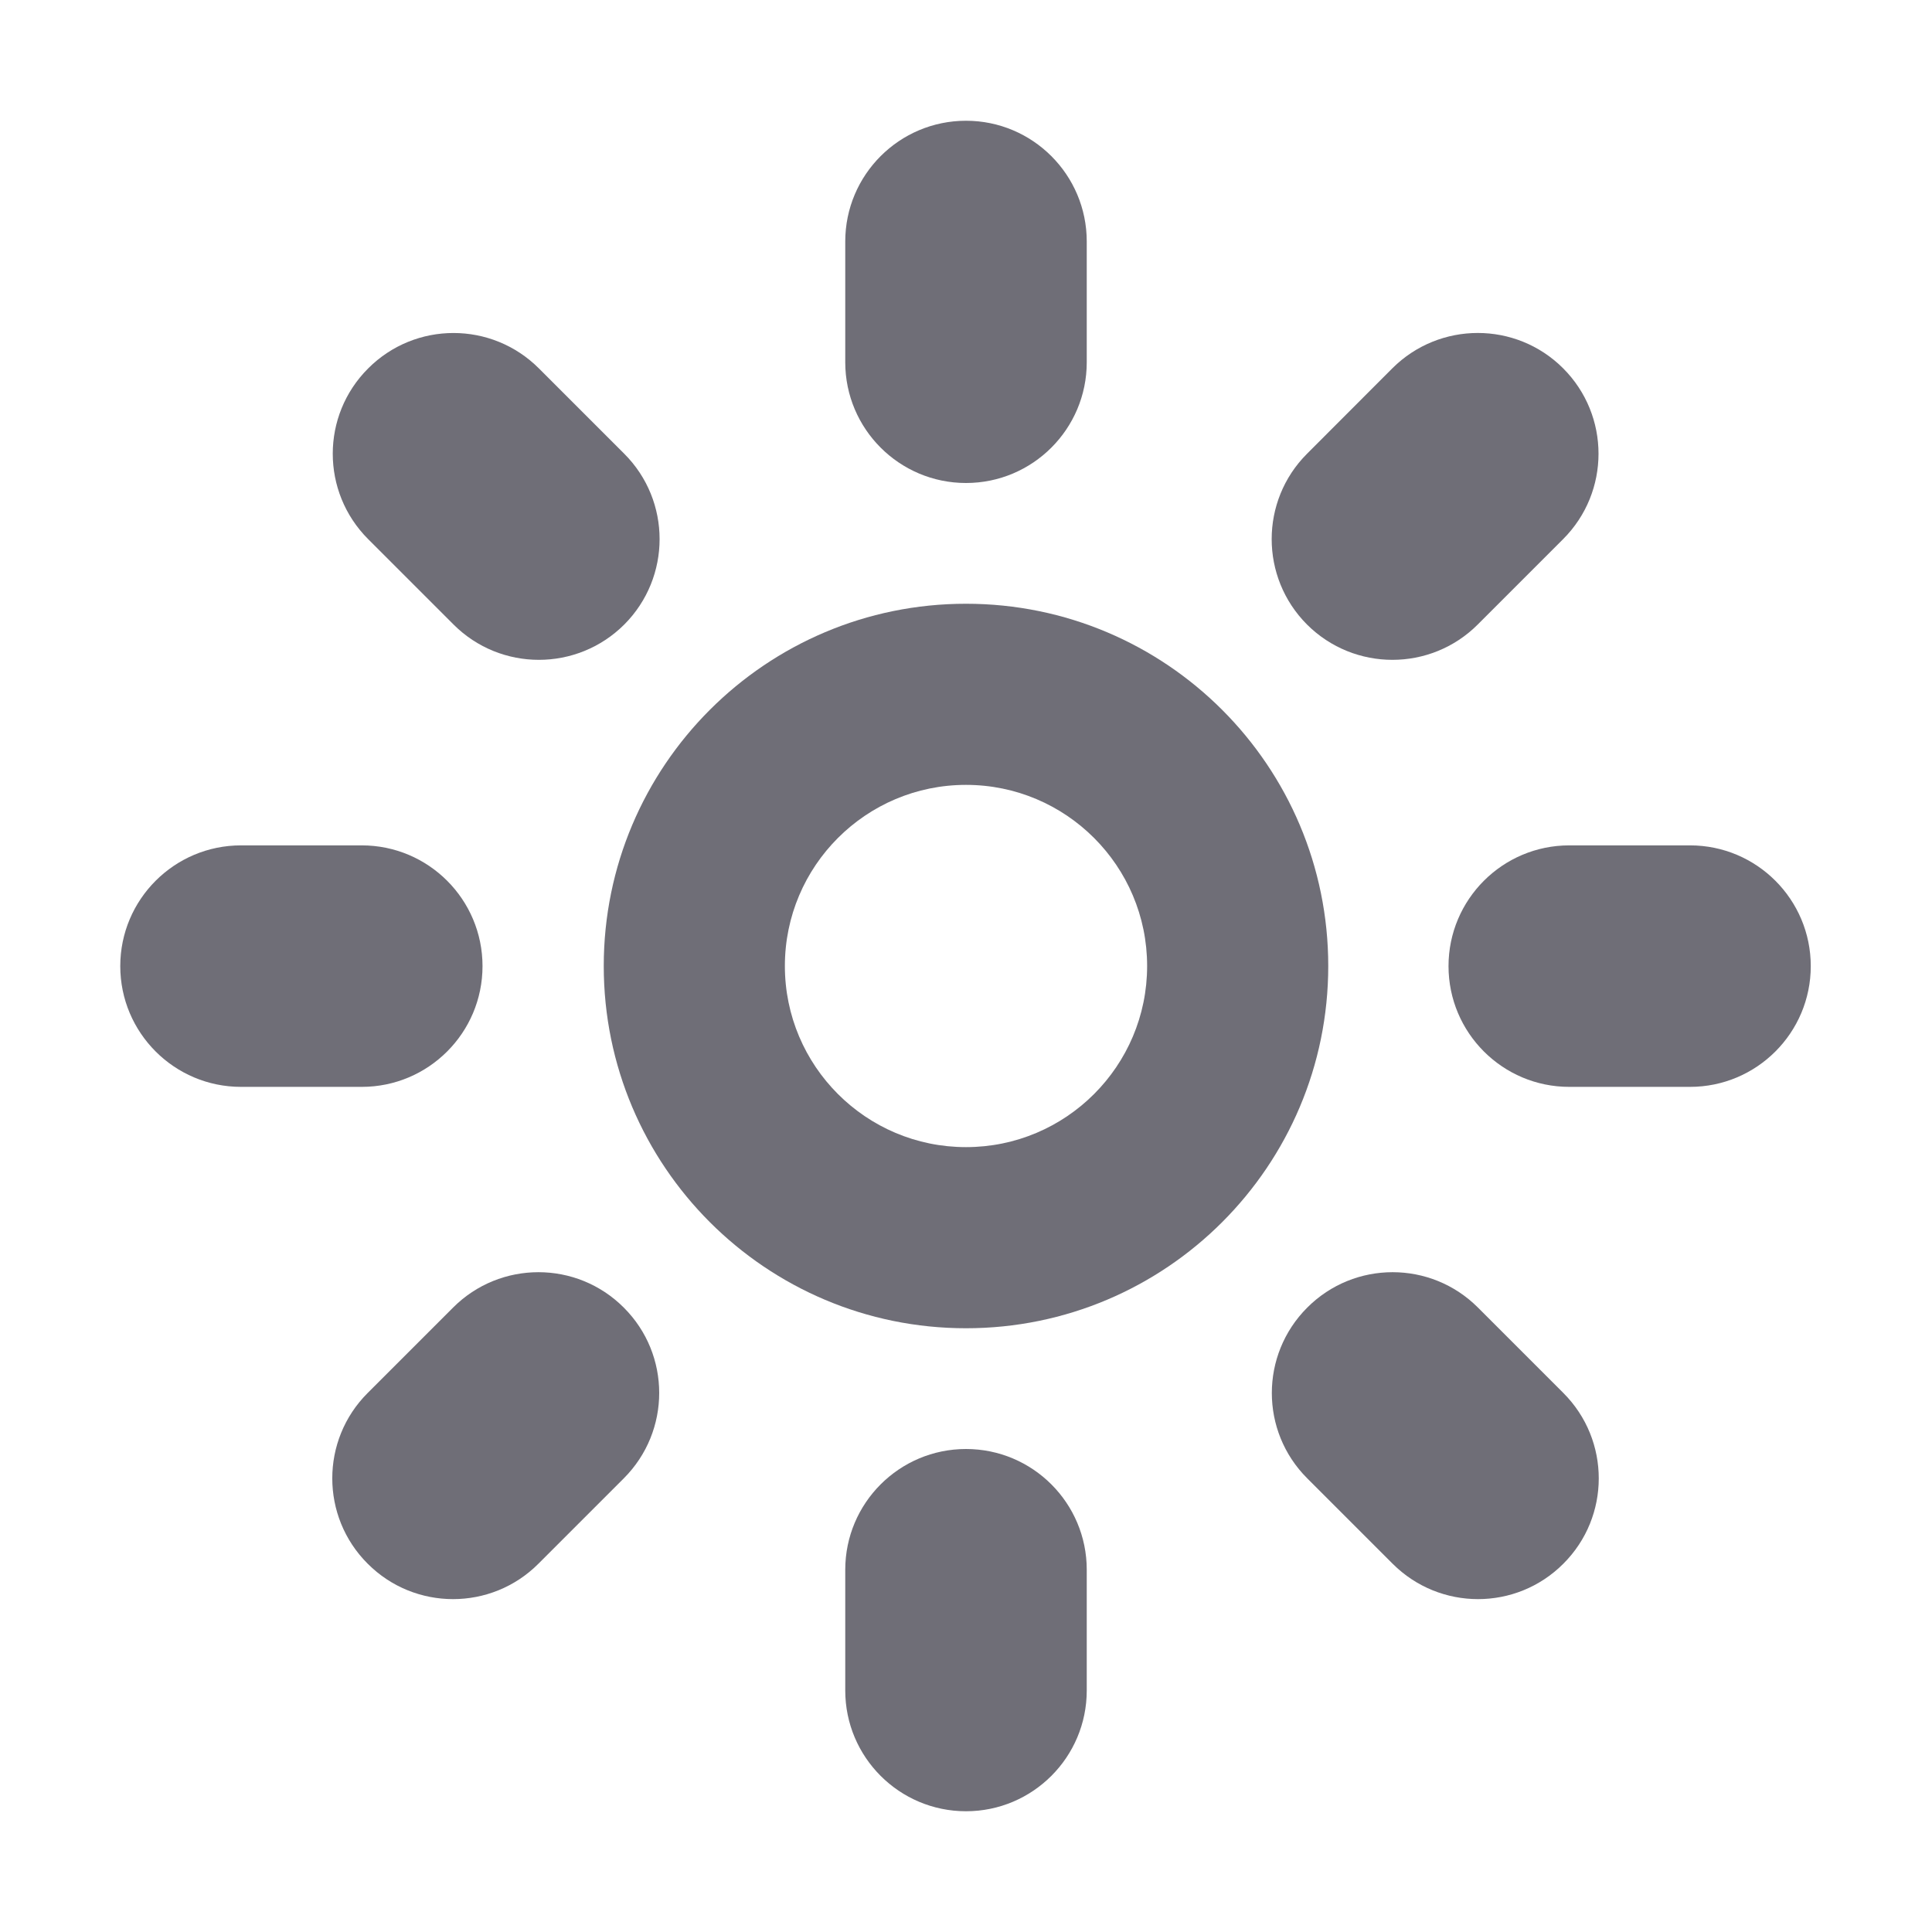 <svg width="16" height="16" viewBox="0 0 16 16" fill="none" xmlns="http://www.w3.org/2000/svg">
<path d="M7 2C7 1.448 7.448 1 8 1C8.552 1 9 1.448 9 2V3C9 3.552 8.552 4 8 4C7.448 4 7 3.552 7 3V2Z" fill="#6F6E77"/>
<path fill-rule="evenodd" clip-rule="evenodd" d="M8 5C6.343 5 5 6.343 5 8C5 9.657 6.343 11 8 11C9.657 11 11 9.657 11 8C11 6.343 9.657 5 8 5ZM6.5 8C6.5 8.828 7.172 9.5 8 9.5C8.828 9.5 9.5 8.828 9.5 8C9.5 7.172 8.828 6.5 8 6.5C7.172 6.5 6.5 7.172 6.5 8Z" fill="#6F6E77"/>
<path d="M8 12C7.448 12 7 12.448 7 13V14C7 14.552 7.448 15 8 15C8.552 15 9 14.552 9 14V13C9 12.448 8.552 12 8 12Z" fill="#6F6E77"/>
<path d="M1.996 9.001C1.444 9.001 0.996 8.553 0.996 8.001C0.996 7.449 1.444 7.001 1.996 7.001H2.996C3.548 7.001 3.996 7.449 3.996 8.001C3.996 8.553 3.548 9.001 2.996 9.001H1.996Z" fill="#6F6E77"/>
<path d="M11.996 8.001C11.996 8.553 12.444 9.001 12.996 9.001H13.996C14.548 9.001 14.996 8.553 14.996 8.001C14.996 7.449 14.548 7.001 13.996 7.001H12.996C12.444 7.001 11.996 7.449 11.996 8.001Z" fill="#6F6E77"/>
<path d="M3.045 12.95C2.654 12.56 2.654 11.926 3.045 11.536L3.752 10.829C4.142 10.438 4.776 10.438 5.166 10.829C5.557 11.219 5.557 11.852 5.166 12.243L4.459 12.95C4.069 13.341 3.435 13.341 3.045 12.95Z" fill="#6F6E77"/>
<path d="M10.824 3.758C10.434 4.148 10.434 4.781 10.824 5.172C11.215 5.562 11.848 5.562 12.238 5.172L12.945 4.465C13.336 4.074 13.336 3.441 12.945 3.05C12.555 2.66 11.922 2.66 11.531 3.05L10.824 3.758Z" fill="#6F6E77"/>
<path d="M11.533 12.95L10.826 12.243C10.435 11.853 10.435 11.22 10.826 10.829C11.216 10.438 11.85 10.438 12.24 10.829L12.947 11.536C13.338 11.927 13.338 12.56 12.947 12.95C12.557 13.341 11.924 13.341 11.533 12.95Z" fill="#6F6E77"/>
<path d="M5.17 5.172C5.56 4.781 5.56 4.148 5.17 3.758L4.463 3.051C4.072 2.66 3.439 2.66 3.049 3.051C2.658 3.441 2.658 4.074 3.049 4.465L3.756 5.172C4.146 5.562 4.779 5.562 5.17 5.172Z" fill="#6F6E77"/>
</svg>
